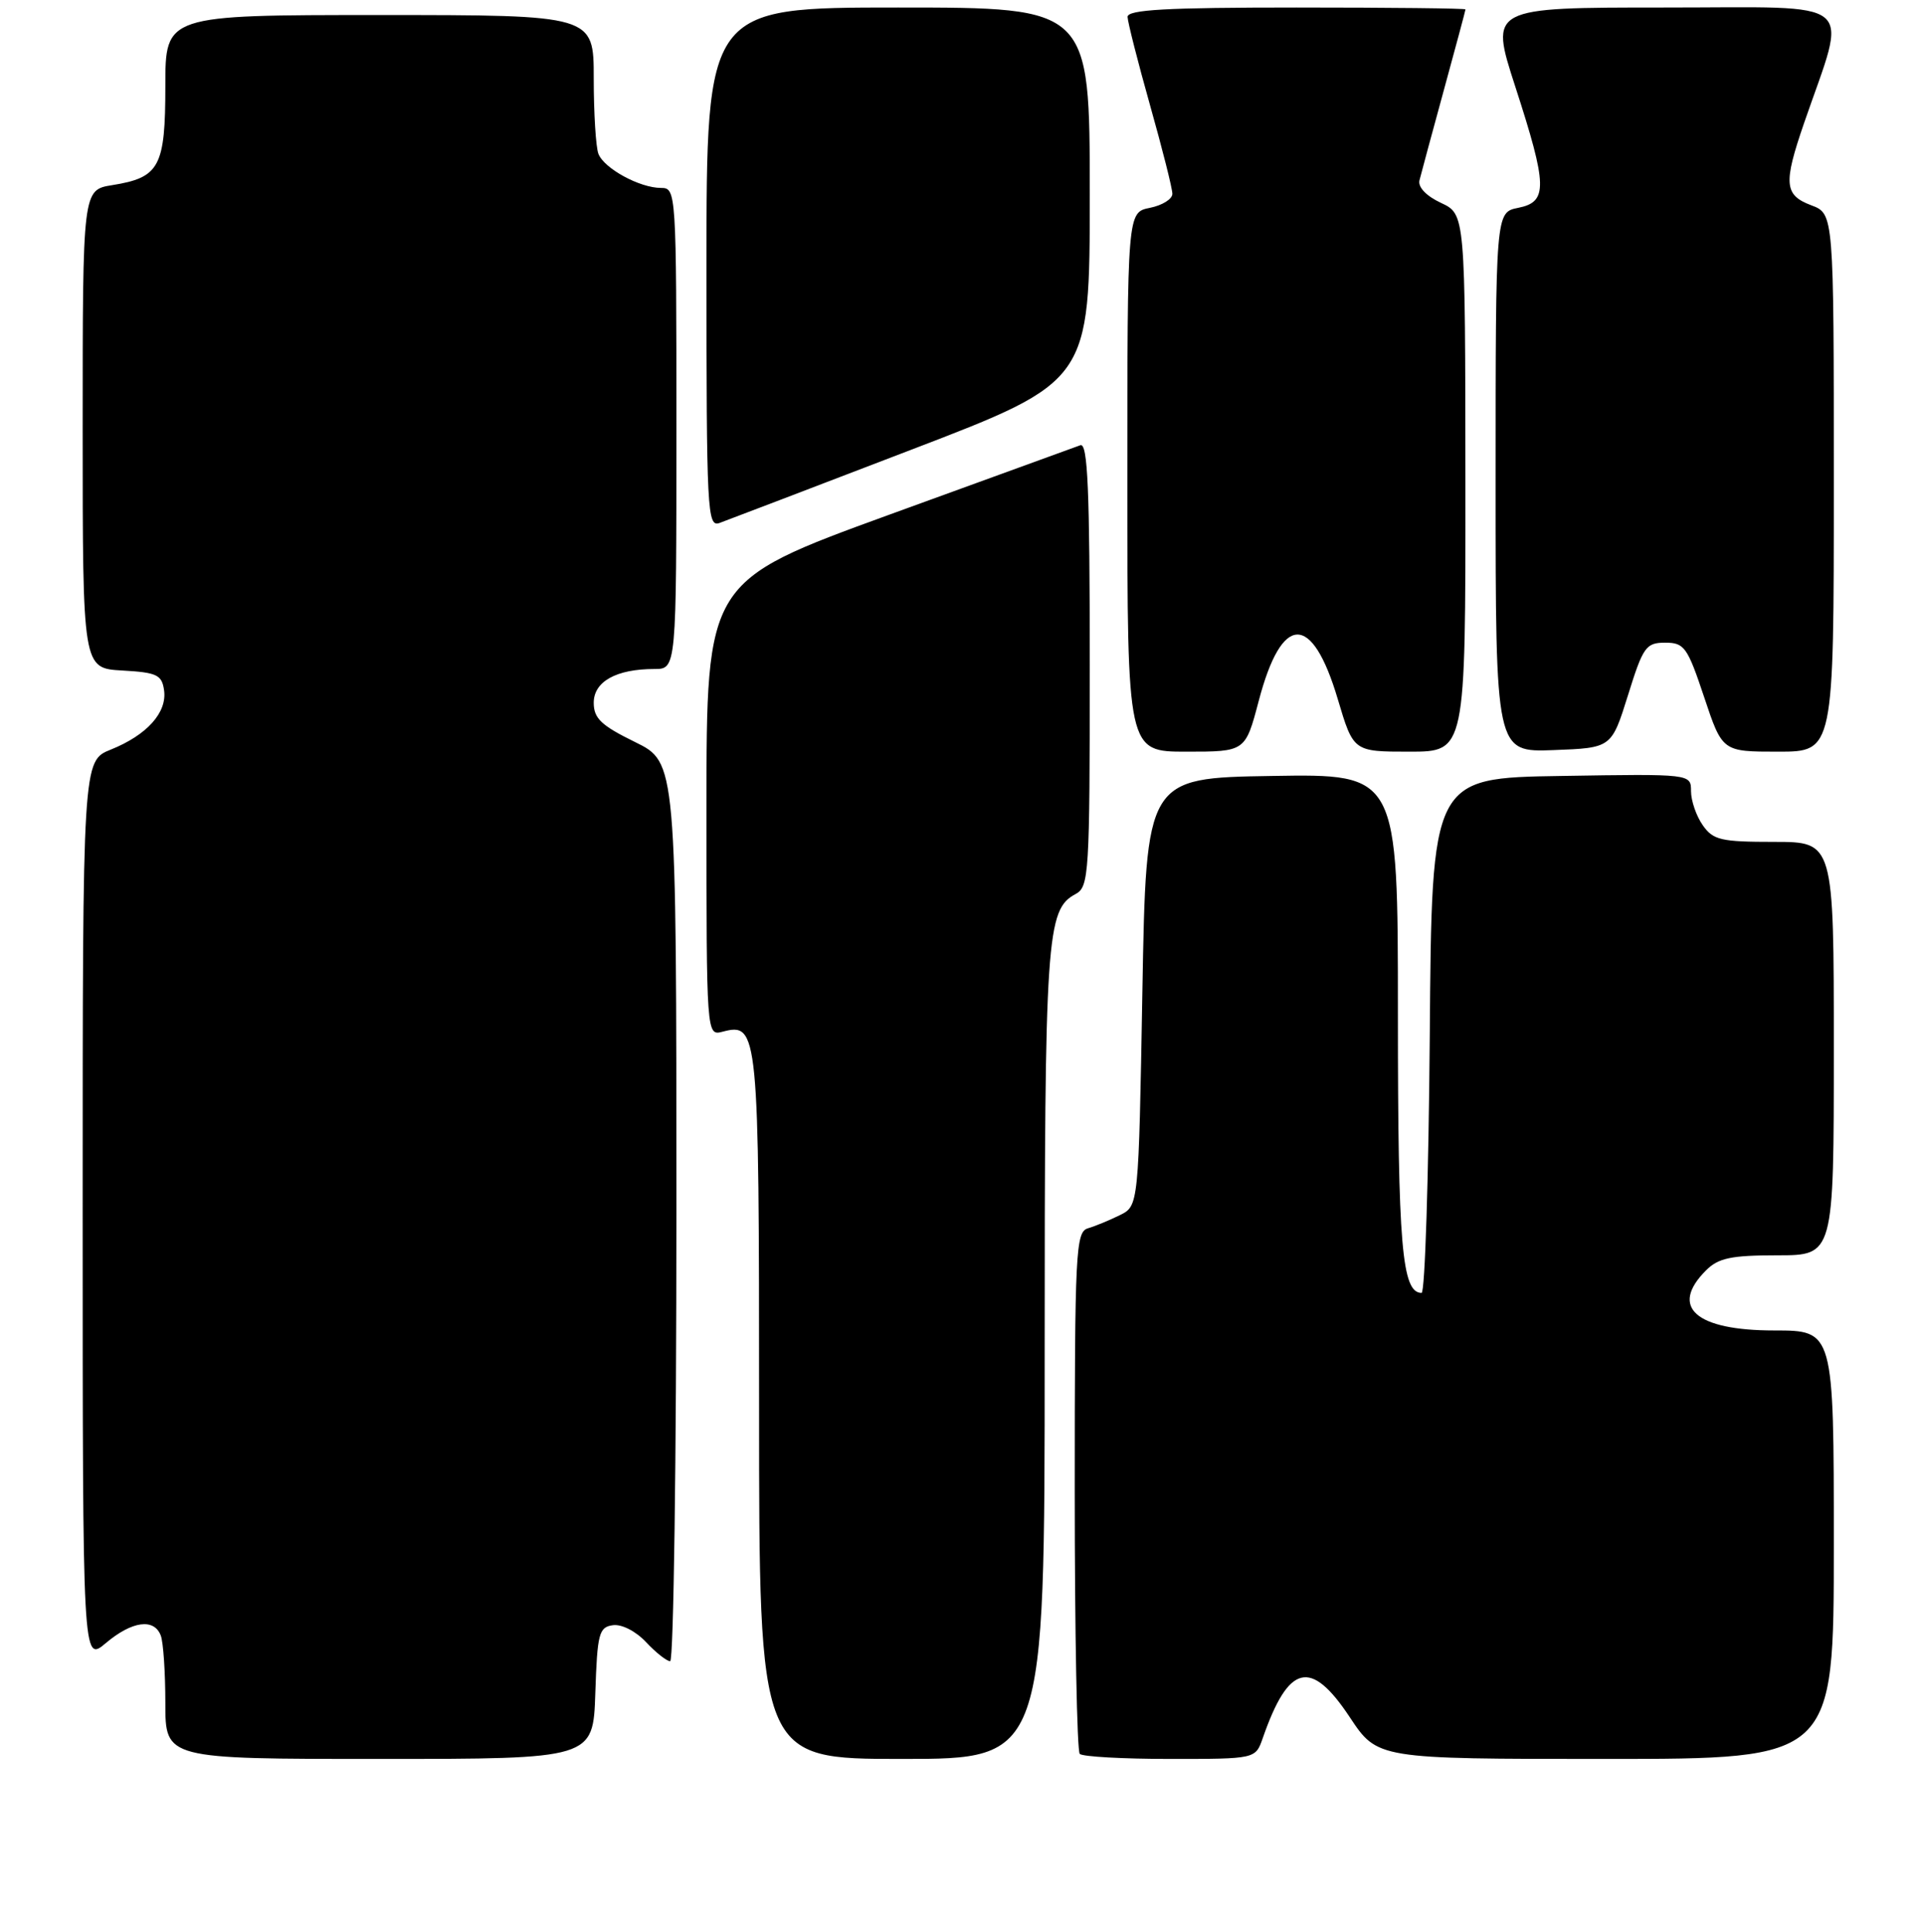 <?xml version="1.0" encoding="UTF-8" standalone="no"?>
<!DOCTYPE svg PUBLIC "-//W3C//DTD SVG 1.1//EN" "http://www.w3.org/Graphics/SVG/1.1/DTD/svg11.dtd" >
<svg xmlns="http://www.w3.org/2000/svg" xmlns:xlink="http://www.w3.org/1999/xlink" version="1.1" viewBox="0 0 256 257">
 <g >
 <path fill="currentColor"
d=" M 79.21 225.25 C 79.47 217.32 79.69 216.47 81.54 216.21 C 82.71 216.04 84.59 217.00 85.96 218.46 C 87.27 219.86 88.72 221.00 89.17 221.00 C 89.63 221.00 90.00 194.09 90.00 161.21 C 90.00 101.42 90.00 101.42 84.50 98.72 C 79.99 96.51 79.00 95.57 79.00 93.49 C 79.00 90.67 82.00 89.00 87.07 89.00 C 90.00 89.00 90.00 89.00 90.00 57.00 C 90.00 25.41 89.97 25.00 87.95 25.00 C 85.12 25.00 80.37 22.41 79.62 20.46 C 79.28 19.56 79.00 15.05 79.00 10.42 C 79.00 2.00 79.00 2.00 50.50 2.00 C 22.00 2.00 22.00 2.00 22.00 11.43 C 22.00 22.20 21.24 23.62 14.93 24.63 C 11.00 25.26 11.00 25.26 11.00 57.08 C 11.00 88.90 11.00 88.90 16.25 89.20 C 20.88 89.46 21.54 89.77 21.83 91.83 C 22.25 94.79 19.55 97.79 14.75 99.72 C 11.00 101.22 11.00 101.22 11.00 161.20 C 11.00 221.18 11.00 221.18 14.08 218.59 C 17.56 215.65 20.50 215.25 21.39 217.58 C 21.73 218.45 22.00 222.50 22.00 226.58 C 22.00 234.00 22.00 234.00 50.46 234.00 C 78.92 234.00 78.92 234.00 79.21 225.25 Z  M 139.00 180.15 C 139.00 124.45 139.23 121.02 143.11 118.94 C 144.90 117.98 145.00 116.36 145.00 88.36 C 145.00 65.13 144.73 58.88 143.75 59.23 C 143.06 59.48 131.59 63.65 118.25 68.50 C 94.00 77.33 94.00 77.33 94.00 107.57 C 94.00 137.81 94.00 137.81 96.15 137.25 C 100.90 136.01 101.00 137.02 101.00 187.19 C 101.00 234.00 101.00 234.00 120.00 234.00 C 139.00 234.00 139.00 234.00 139.00 180.15 Z  M 168.01 231.25 C 171.46 221.34 174.41 220.63 179.59 228.44 C 183.28 234.00 183.28 234.00 213.64 234.00 C 244.00 234.00 244.00 234.00 244.00 205.50 C 244.00 177.00 244.00 177.00 236.07 177.00 C 225.61 177.00 222.10 173.90 227.00 169.00 C 228.64 167.36 230.33 167.00 236.50 167.00 C 244.00 167.00 244.00 167.00 244.00 139.50 C 244.00 112.00 244.00 112.00 236.06 112.00 C 228.98 112.00 227.94 111.76 226.56 109.78 C 225.70 108.56 225.00 106.52 225.00 105.25 C 225.00 102.95 225.00 102.95 207.75 103.23 C 190.50 103.50 190.50 103.50 190.24 137.75 C 190.09 156.59 189.60 172.00 189.15 172.00 C 186.53 172.00 186.00 165.80 186.00 134.93 C 186.00 102.95 186.00 102.95 169.25 103.23 C 152.50 103.50 152.50 103.50 152.00 131.96 C 151.50 160.43 151.50 160.43 149.00 161.66 C 147.62 162.34 145.71 163.13 144.75 163.41 C 143.13 163.90 143.00 166.44 143.00 198.30 C 143.00 217.20 143.30 232.97 143.67 233.33 C 144.03 233.70 149.44 234.00 155.69 234.00 C 167.05 234.00 167.05 234.00 168.01 231.25 Z  M 167.48 93.25 C 170.55 81.56 174.57 81.47 178.00 93.01 C 180.08 100.00 180.08 100.00 187.54 100.00 C 195.00 100.00 195.00 100.00 194.98 64.25 C 194.96 28.50 194.96 28.50 191.73 26.99 C 189.78 26.08 188.64 24.89 188.87 23.99 C 189.07 23.17 190.53 17.78 192.11 12.00 C 193.69 6.22 194.99 1.39 194.99 1.25 C 195.00 1.11 184.88 1.00 172.50 1.00 C 155.15 1.00 150.01 1.29 150.03 2.25 C 150.05 2.94 151.39 8.22 153.02 14.00 C 154.65 19.78 155.99 25.07 155.99 25.78 C 156.00 26.48 154.65 27.32 153.00 27.65 C 150.00 28.25 150.00 28.25 150.00 64.12 C 150.00 100.00 150.00 100.00 157.85 100.00 C 165.70 100.00 165.70 100.00 167.48 93.25 Z  M 216.61 92.50 C 218.62 86.04 219.00 85.50 221.56 85.50 C 224.11 85.50 224.52 86.07 226.75 92.75 C 229.17 100.00 229.17 100.00 236.58 100.00 C 244.00 100.00 244.00 100.00 244.00 64.22 C 244.00 28.44 244.00 28.44 241.00 27.31 C 237.40 25.95 237.27 24.44 240.03 16.41 C 245.87 -0.53 247.70 1.00 221.55 1.00 C 198.21 1.00 198.21 1.00 201.60 11.47 C 205.92 24.78 205.97 26.86 202.00 27.65 C 199.00 28.25 199.00 28.25 199.00 64.17 C 199.00 100.08 199.00 100.08 206.71 99.79 C 214.42 99.50 214.42 99.50 216.61 92.50 Z  M 121.25 59.83 C 145.00 50.73 145.00 50.73 145.00 25.86 C 145.00 1.00 145.00 1.00 119.50 1.00 C 94.00 1.00 94.00 1.00 94.00 35.61 C 94.00 68.14 94.10 70.18 95.75 69.57 C 96.71 69.22 108.19 64.84 121.25 59.83 Z "/>
</g>
</svg>